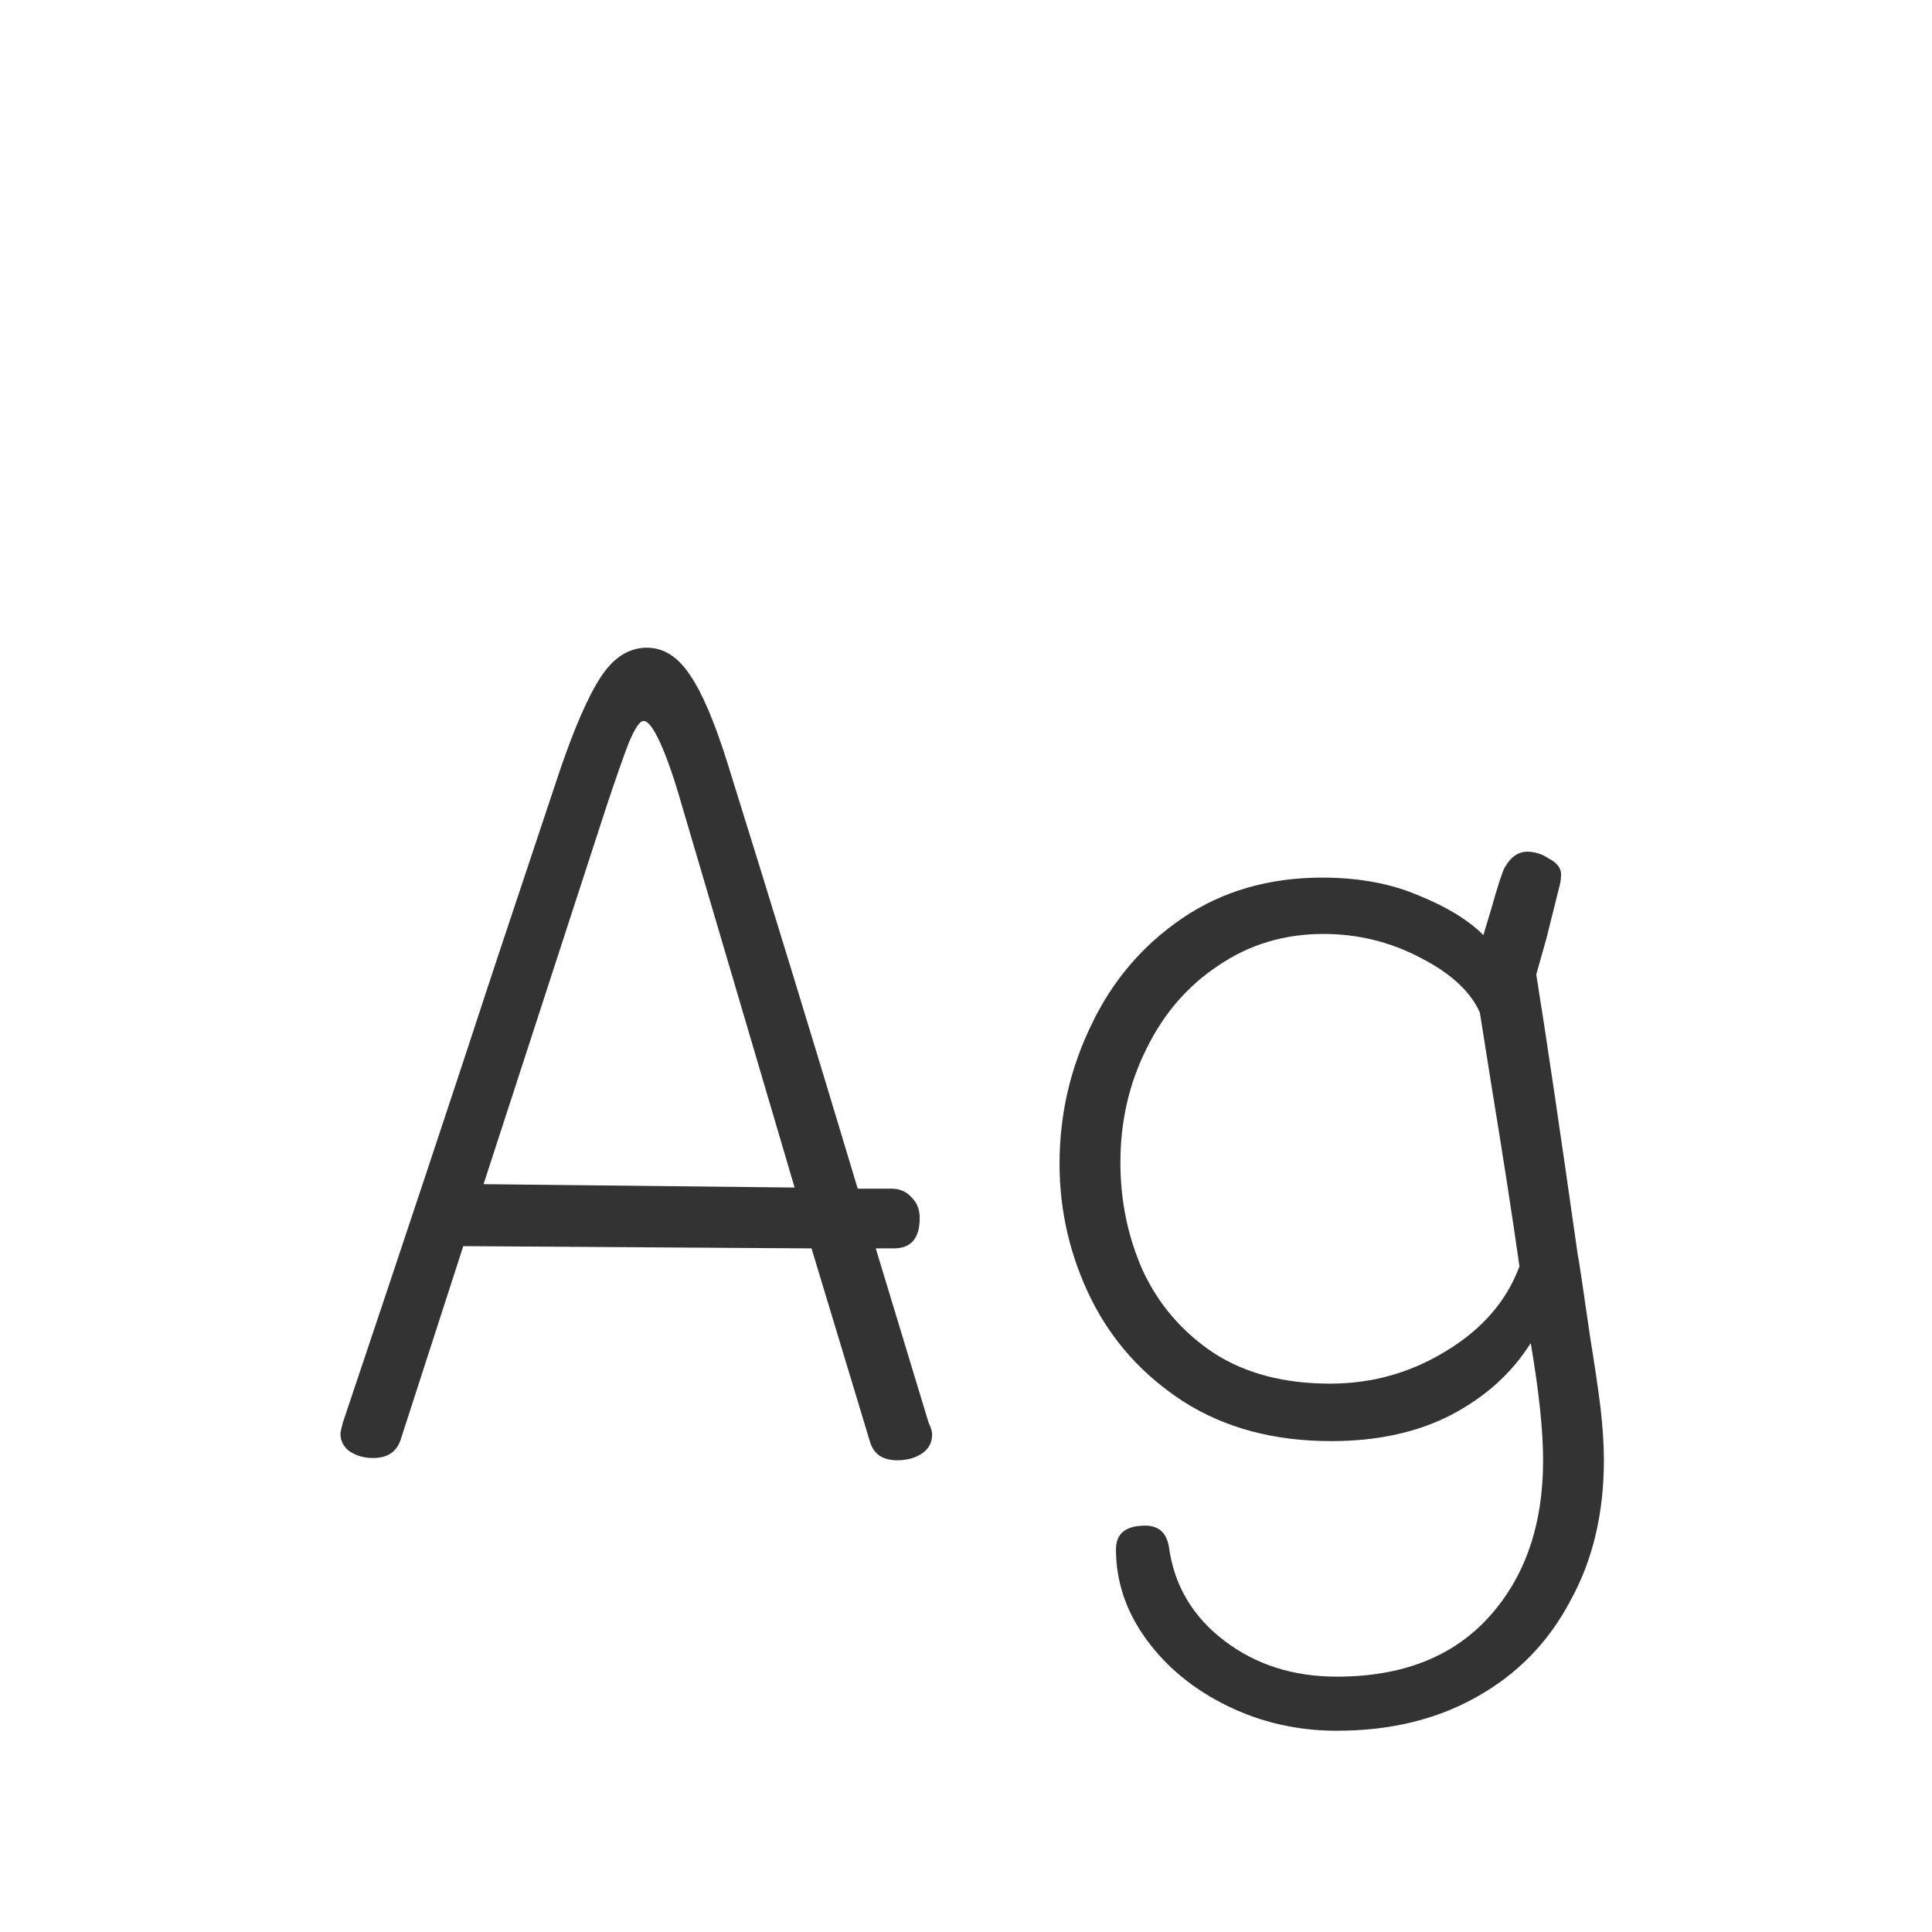<svg width="24" height="24" viewBox="0 0 24 24" fill="none" xmlns="http://www.w3.org/2000/svg">
<path d="M11.537 17.678C11.565 17.734 11.579 17.781 11.579 17.818C11.579 17.921 11.537 18 11.453 18.056C11.369 18.112 11.266 18.14 11.145 18.14C10.968 18.14 10.856 18.065 10.809 17.916L10.081 15.508L5.755 15.48L4.985 17.86C4.938 18.028 4.822 18.112 4.635 18.112C4.523 18.112 4.425 18.084 4.341 18.028C4.266 17.972 4.229 17.897 4.229 17.804C4.229 17.795 4.238 17.753 4.257 17.678C5.022 15.401 5.657 13.492 6.161 11.952L6.945 9.6C7.132 9.049 7.304 8.653 7.463 8.41C7.622 8.167 7.813 8.046 8.037 8.046C8.242 8.046 8.42 8.158 8.569 8.382C8.718 8.597 8.872 8.956 9.031 9.46C9.582 11.224 10.123 12.993 10.655 14.766H11.075C11.178 14.766 11.262 14.803 11.327 14.878C11.392 14.943 11.425 15.027 11.425 15.13C11.425 15.382 11.318 15.508 11.103 15.508H10.879L11.537 17.678ZM9.871 14.752L8.471 10.006C8.378 9.679 8.289 9.423 8.205 9.236C8.121 9.049 8.051 8.956 7.995 8.956C7.948 8.956 7.888 9.045 7.813 9.222C7.748 9.39 7.654 9.656 7.533 10.02L6.007 14.71L9.871 14.752ZM19.602 15.606C19.602 15.578 19.654 15.919 19.756 16.628C19.812 16.973 19.855 17.263 19.883 17.496C19.91 17.729 19.924 17.944 19.924 18.14C19.924 18.803 19.785 19.386 19.505 19.89C19.234 20.403 18.846 20.8 18.343 21.08C17.848 21.36 17.269 21.5 16.607 21.5C16.121 21.5 15.668 21.397 15.248 21.192C14.829 20.987 14.492 20.711 14.241 20.366C13.989 20.021 13.863 19.647 13.863 19.246C13.863 19.05 13.984 18.952 14.226 18.952C14.395 18.952 14.492 19.041 14.521 19.218C14.586 19.694 14.815 20.081 15.207 20.38C15.598 20.679 16.065 20.828 16.607 20.828C17.419 20.828 18.049 20.581 18.497 20.086C18.945 19.591 19.169 18.943 19.169 18.14C19.169 17.767 19.117 17.281 19.015 16.684C18.781 17.057 18.45 17.356 18.02 17.58C17.601 17.795 17.106 17.902 16.537 17.902C15.827 17.902 15.216 17.739 14.703 17.412C14.198 17.085 13.816 16.661 13.555 16.138C13.293 15.606 13.162 15.046 13.162 14.458C13.162 13.851 13.293 13.277 13.555 12.736C13.816 12.185 14.194 11.742 14.688 11.406C15.183 11.07 15.762 10.902 16.424 10.902C16.882 10.902 17.283 10.977 17.628 11.126C17.974 11.266 18.24 11.429 18.427 11.616L18.524 11.294C18.608 10.995 18.665 10.823 18.692 10.776C18.767 10.645 18.86 10.58 18.973 10.58C19.066 10.58 19.154 10.608 19.238 10.664C19.332 10.711 19.383 10.771 19.392 10.846C19.392 10.902 19.388 10.949 19.378 10.986L19.21 11.658L19.084 12.106C19.206 12.862 19.378 14.029 19.602 15.606ZM16.523 17.188C17.045 17.188 17.526 17.053 17.965 16.782C18.413 16.511 18.716 16.161 18.875 15.732C18.791 15.135 18.674 14.379 18.524 13.464L18.384 12.582C18.273 12.321 18.025 12.092 17.642 11.896C17.269 11.7 16.868 11.602 16.439 11.602C15.953 11.602 15.519 11.733 15.136 11.994C14.754 12.246 14.455 12.591 14.241 13.03C14.026 13.459 13.918 13.931 13.918 14.444C13.918 14.92 14.012 15.368 14.198 15.788C14.395 16.208 14.688 16.549 15.081 16.81C15.473 17.062 15.953 17.188 16.523 17.188Z" fill="#333333"/>
</svg>
